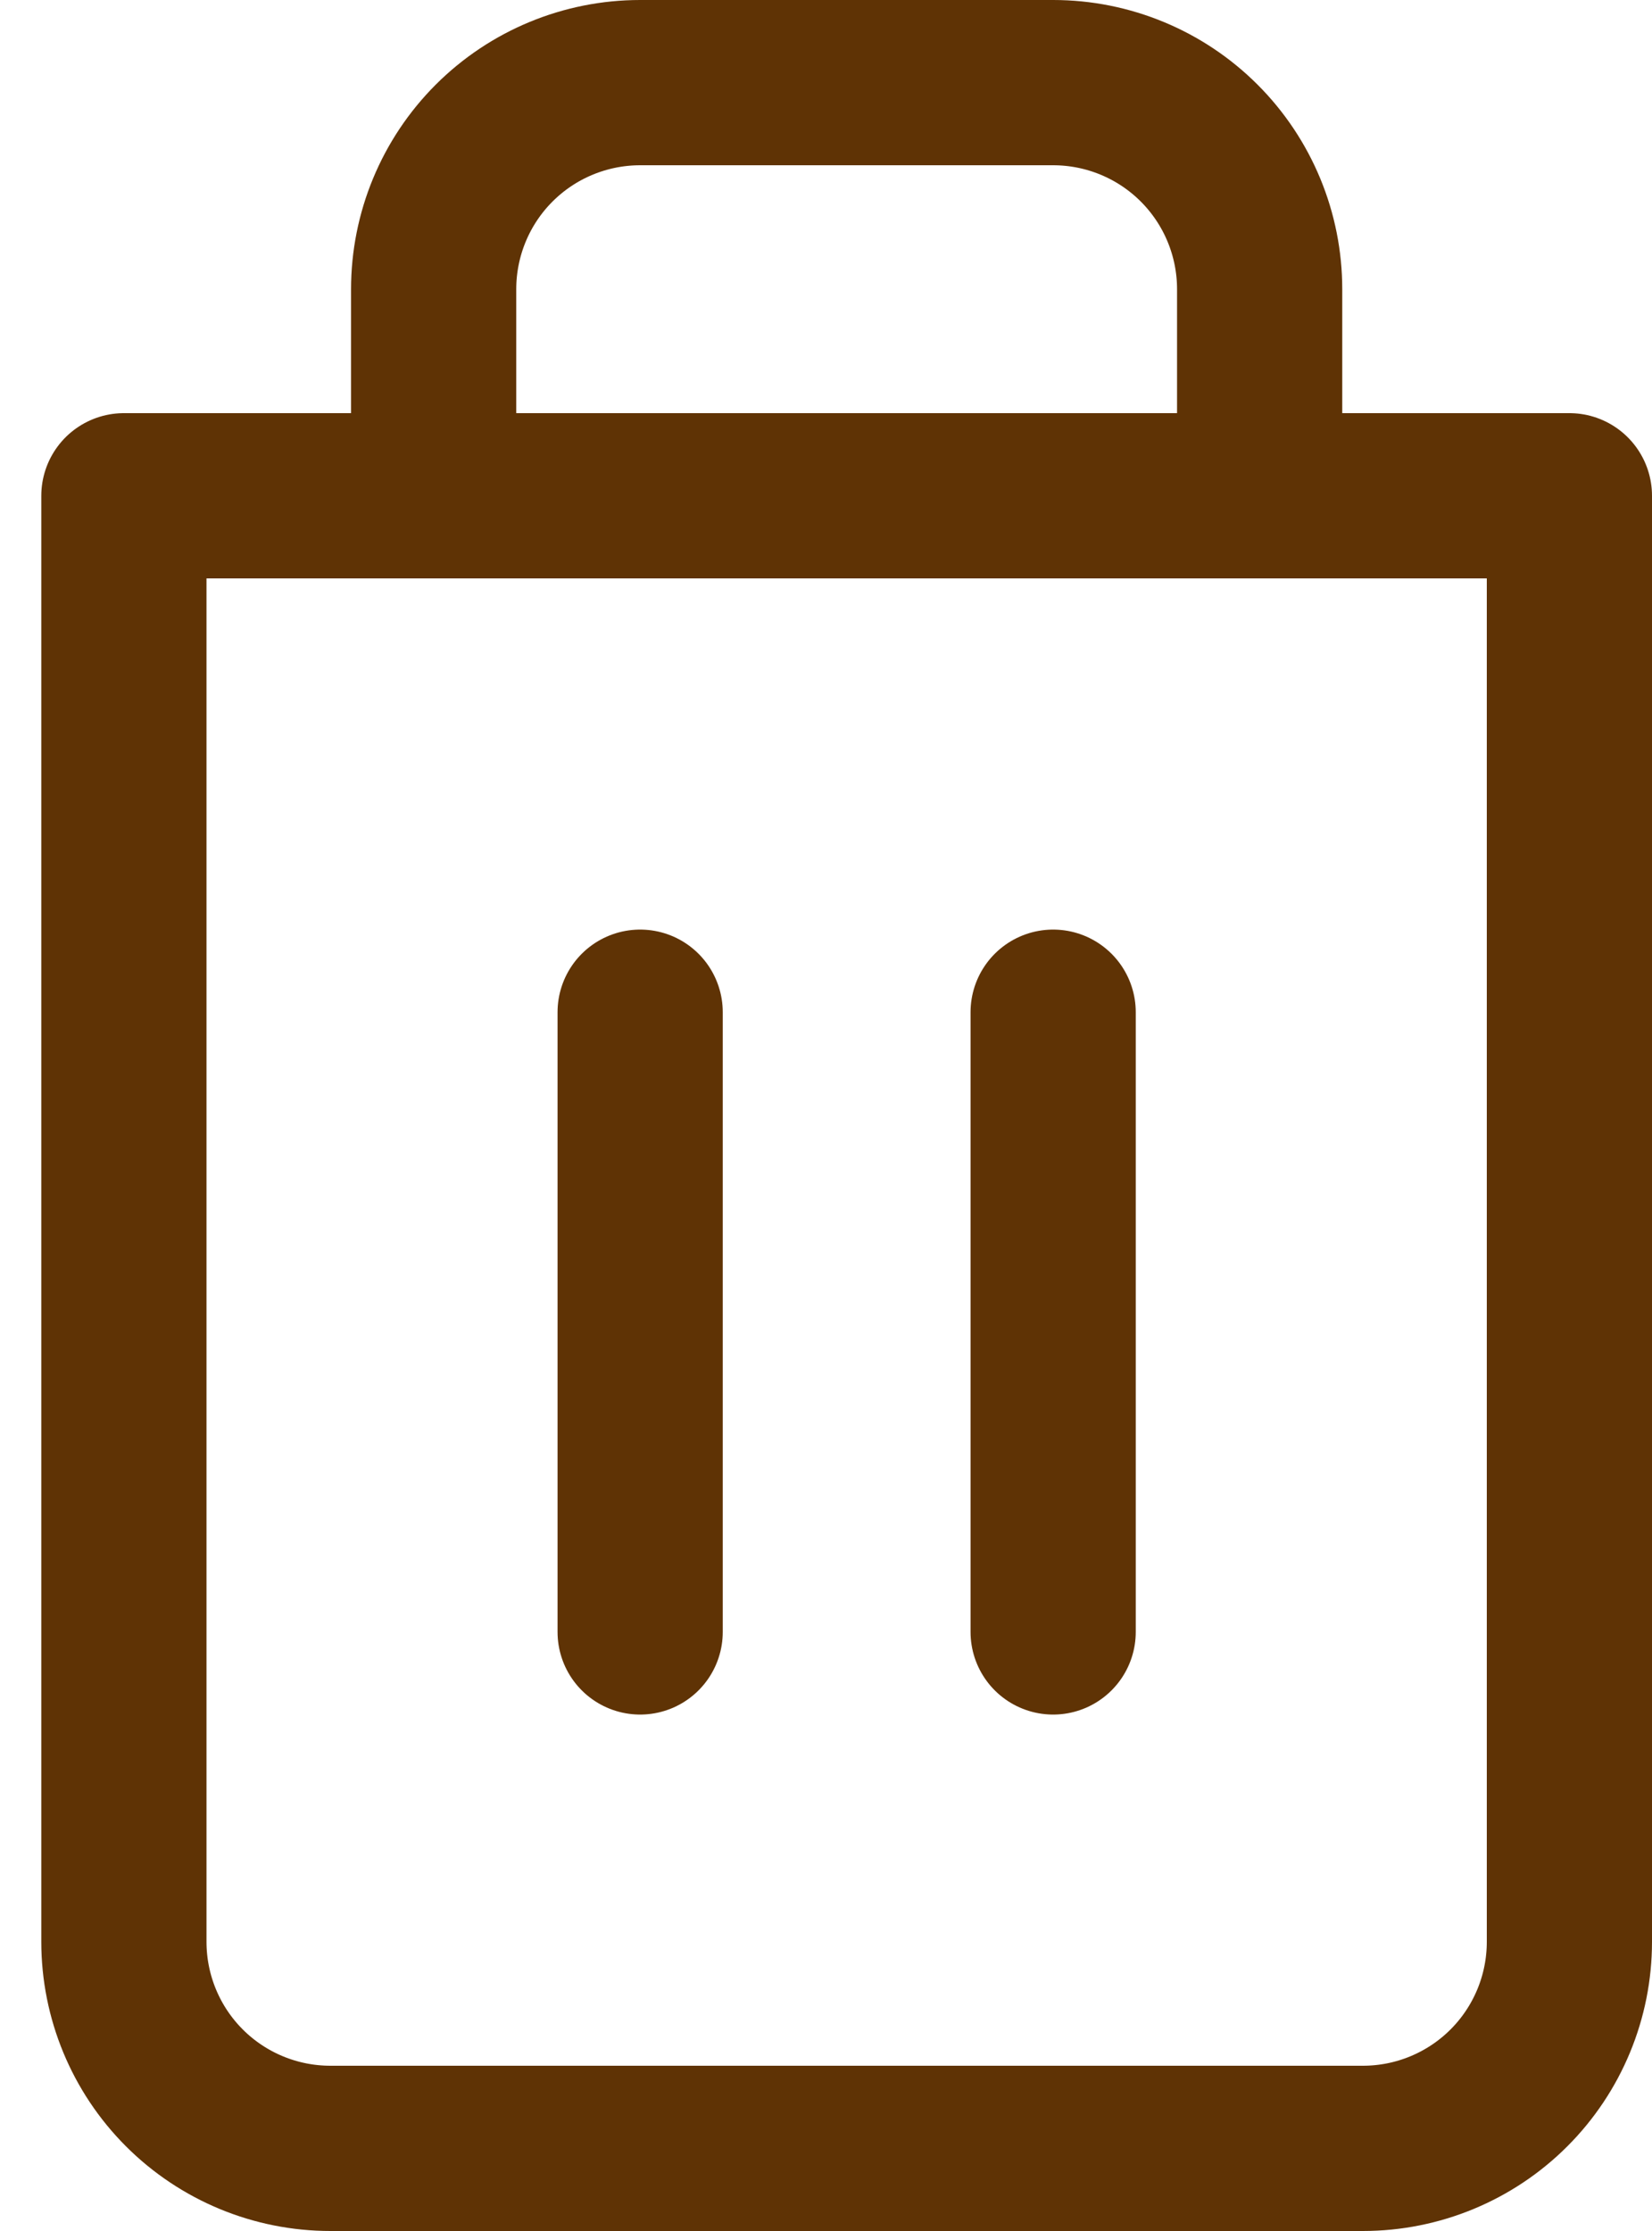 <svg width="20" height="27" viewBox="0 0 20 27" fill="none" xmlns="http://www.w3.org/2000/svg">
<path d="M5.25 6V3.5C5.25 2.837 5.513 2.201 5.982 1.732C6.451 1.263 7.087 1 7.75 1H12.75C13.413 1 14.049 1.263 14.518 1.732C14.987 2.201 15.25 2.837 15.25 3.5V6M19 6V23.5C19 24.163 18.737 24.799 18.268 25.268C17.799 25.737 17.163 26 16.5 26H4C3.337 26 2.701 25.737 2.232 25.268C1.763 24.799 1.5 24.163 1.5 23.5V6H19Z" stroke="#5F3305" stroke-width="2" stroke-linecap="round" stroke-linejoin="round"/>
<path d="M7.75 12.25V19.75" stroke="#5F3305" stroke-width="2" stroke-linecap="round" stroke-linejoin="round"/>
<path d="M12.75 12.25V19.75" stroke="#5F3305" stroke-width="2" stroke-linecap="round" stroke-linejoin="round"/>
</svg>
